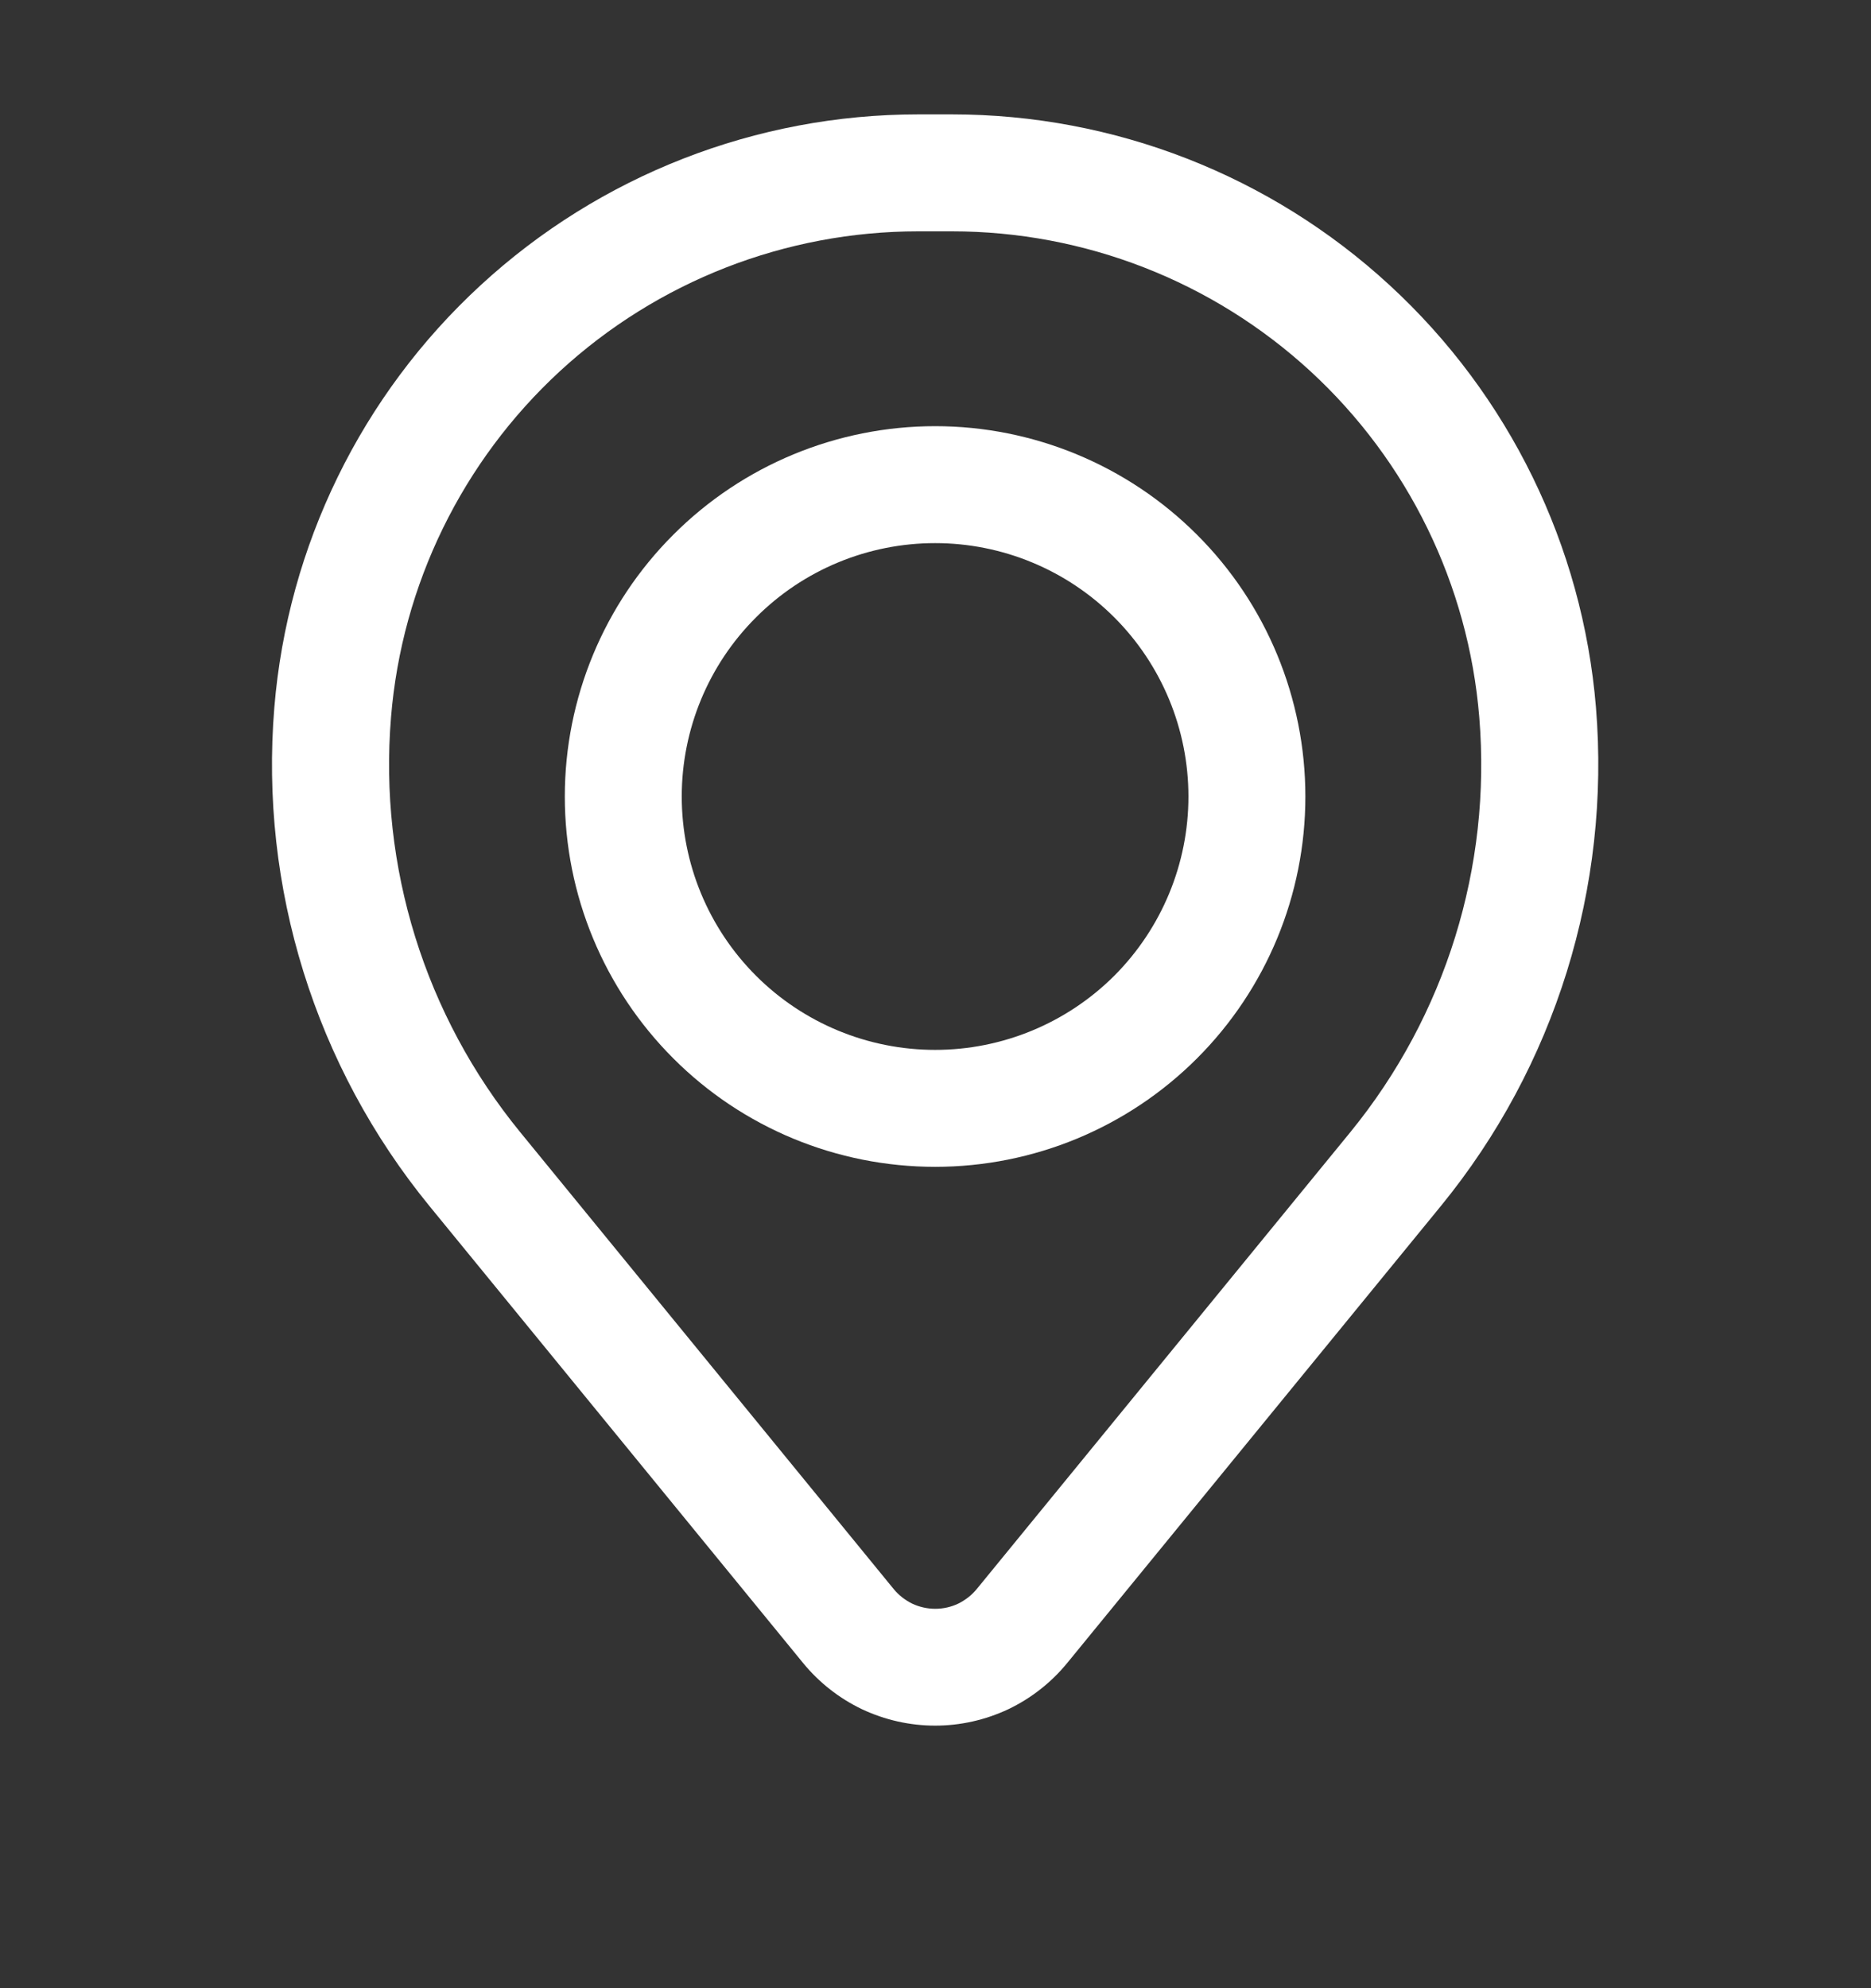 <svg width="16" height="17" viewBox="0 0 16 17" fill="none" xmlns="http://www.w3.org/2000/svg">
<rect x="0" y="0" width="16" height="17" fill="#333333" stroke="none"/>
<g clip-path="url(#clip0_1_12135)">
<path fill-rule="evenodd" clip-rule="evenodd" d="M4.83 6.811C4.83 5.971 5.164 5.165 5.758 4.572C6.351 3.978 7.157 3.644 7.997 3.644C8.837 3.644 9.642 3.978 10.236 4.572C10.83 5.165 11.163 5.971 11.163 6.811C11.163 7.651 10.83 8.456 10.236 9.05C9.642 9.644 8.837 9.977 7.997 9.977C7.157 9.977 6.351 9.644 5.758 9.05C5.164 8.456 4.83 7.651 4.83 6.811ZM7.997 4.644C7.422 4.644 6.871 4.872 6.465 5.279C6.058 5.685 5.83 6.236 5.83 6.811C5.83 7.385 6.058 7.936 6.465 8.343C6.871 8.749 7.422 8.977 7.997 8.977C8.571 8.977 9.122 8.749 9.529 8.343C9.935 7.936 10.163 7.385 10.163 6.811C10.163 6.236 9.935 5.685 9.529 5.279C9.122 4.872 8.571 4.644 7.997 4.644Z" fill="white"/>
<path fill-rule="evenodd" clip-rule="evenodd" d="M2.346 6.049C2.46 4.667 3.09 3.378 4.11 2.439C5.13 1.499 6.466 0.978 7.853 0.978H8.141C9.528 0.978 10.864 1.499 11.884 2.439C12.904 3.378 13.534 4.667 13.648 6.049C13.774 7.588 13.299 9.117 12.321 10.313L9.126 14.22C8.989 14.387 8.817 14.522 8.622 14.615C8.426 14.707 8.213 14.755 7.997 14.755C7.781 14.755 7.568 14.707 7.372 14.615C7.177 14.522 7.005 14.387 6.868 14.22L3.673 10.313C2.695 9.117 2.219 7.588 2.346 6.049ZM7.853 1.978C6.717 1.978 5.623 2.405 4.788 3.174C3.953 3.944 3.437 4.999 3.344 6.131C3.238 7.412 3.634 8.684 4.448 9.68L7.643 13.588C7.686 13.64 7.74 13.682 7.801 13.712C7.863 13.741 7.93 13.756 7.998 13.756C8.066 13.756 8.133 13.741 8.194 13.712C8.255 13.682 8.309 13.64 8.352 13.588L11.548 9.68C12.361 8.684 12.756 7.412 12.65 6.131C12.557 4.999 12.041 3.943 11.206 3.174C10.37 2.405 9.276 1.978 8.14 1.978H7.852H7.853Z" fill="white"/>
</g>
<defs>
<clipPath id="clip0_1_12135">
<rect width="16" height="16" fill="white" transform="translate(-0.003 0.144)"/>
</clipPath>
</defs>
</svg>
